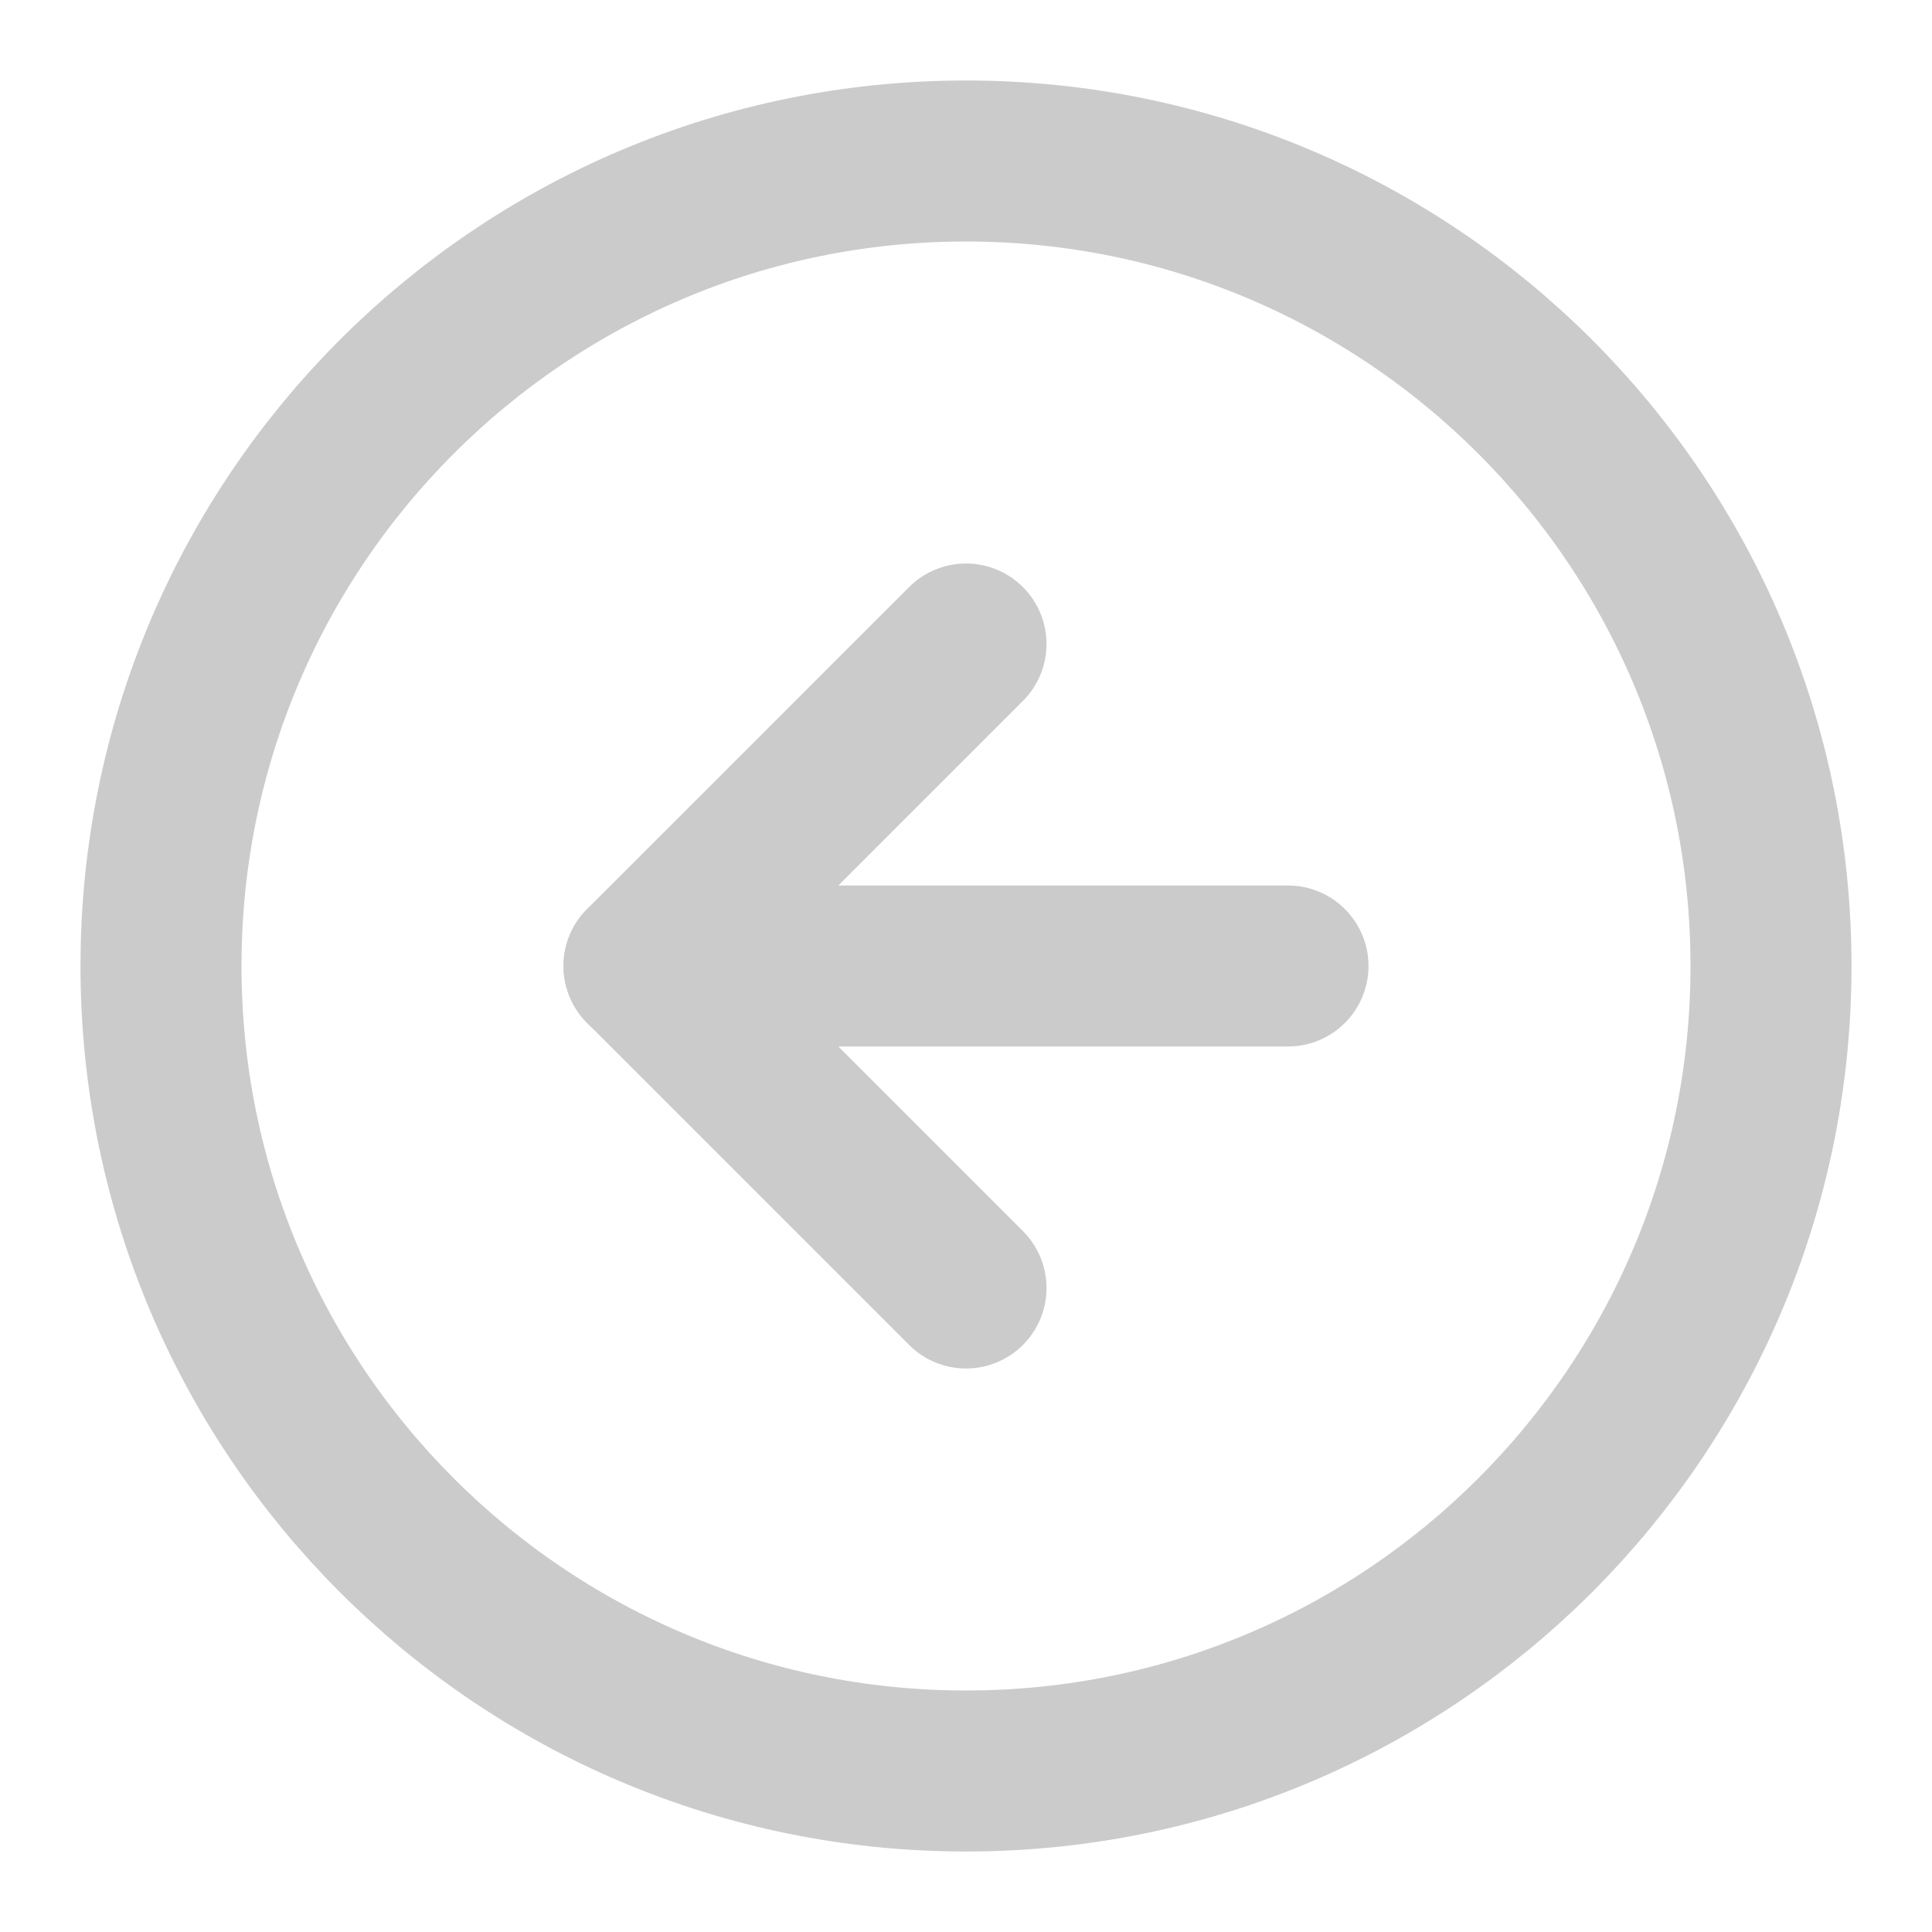 <svg width="24" height="24" viewBox="0 0 24 24" fill="none" xmlns="http://www.w3.org/2000/svg">
<path d="M12 22C17.523 22 22 17.523 22 12C22 6.477 17.523 2 12 2C6.477 2 2 6.477 2 12C2 17.523 6.477 22 12 22Z" stroke="#CBCBCB" stroke-width="2" stroke-linecap="round" stroke-linejoin="round"/>
<path d="M12 8L8 12L12 16" stroke="#CBCBCB" stroke-width="2" stroke-linecap="round" stroke-linejoin="round"/>
<path d="M16 12H8" stroke="#CBCBCB" stroke-width="2" stroke-linecap="round" stroke-linejoin="round"/>
</svg>
